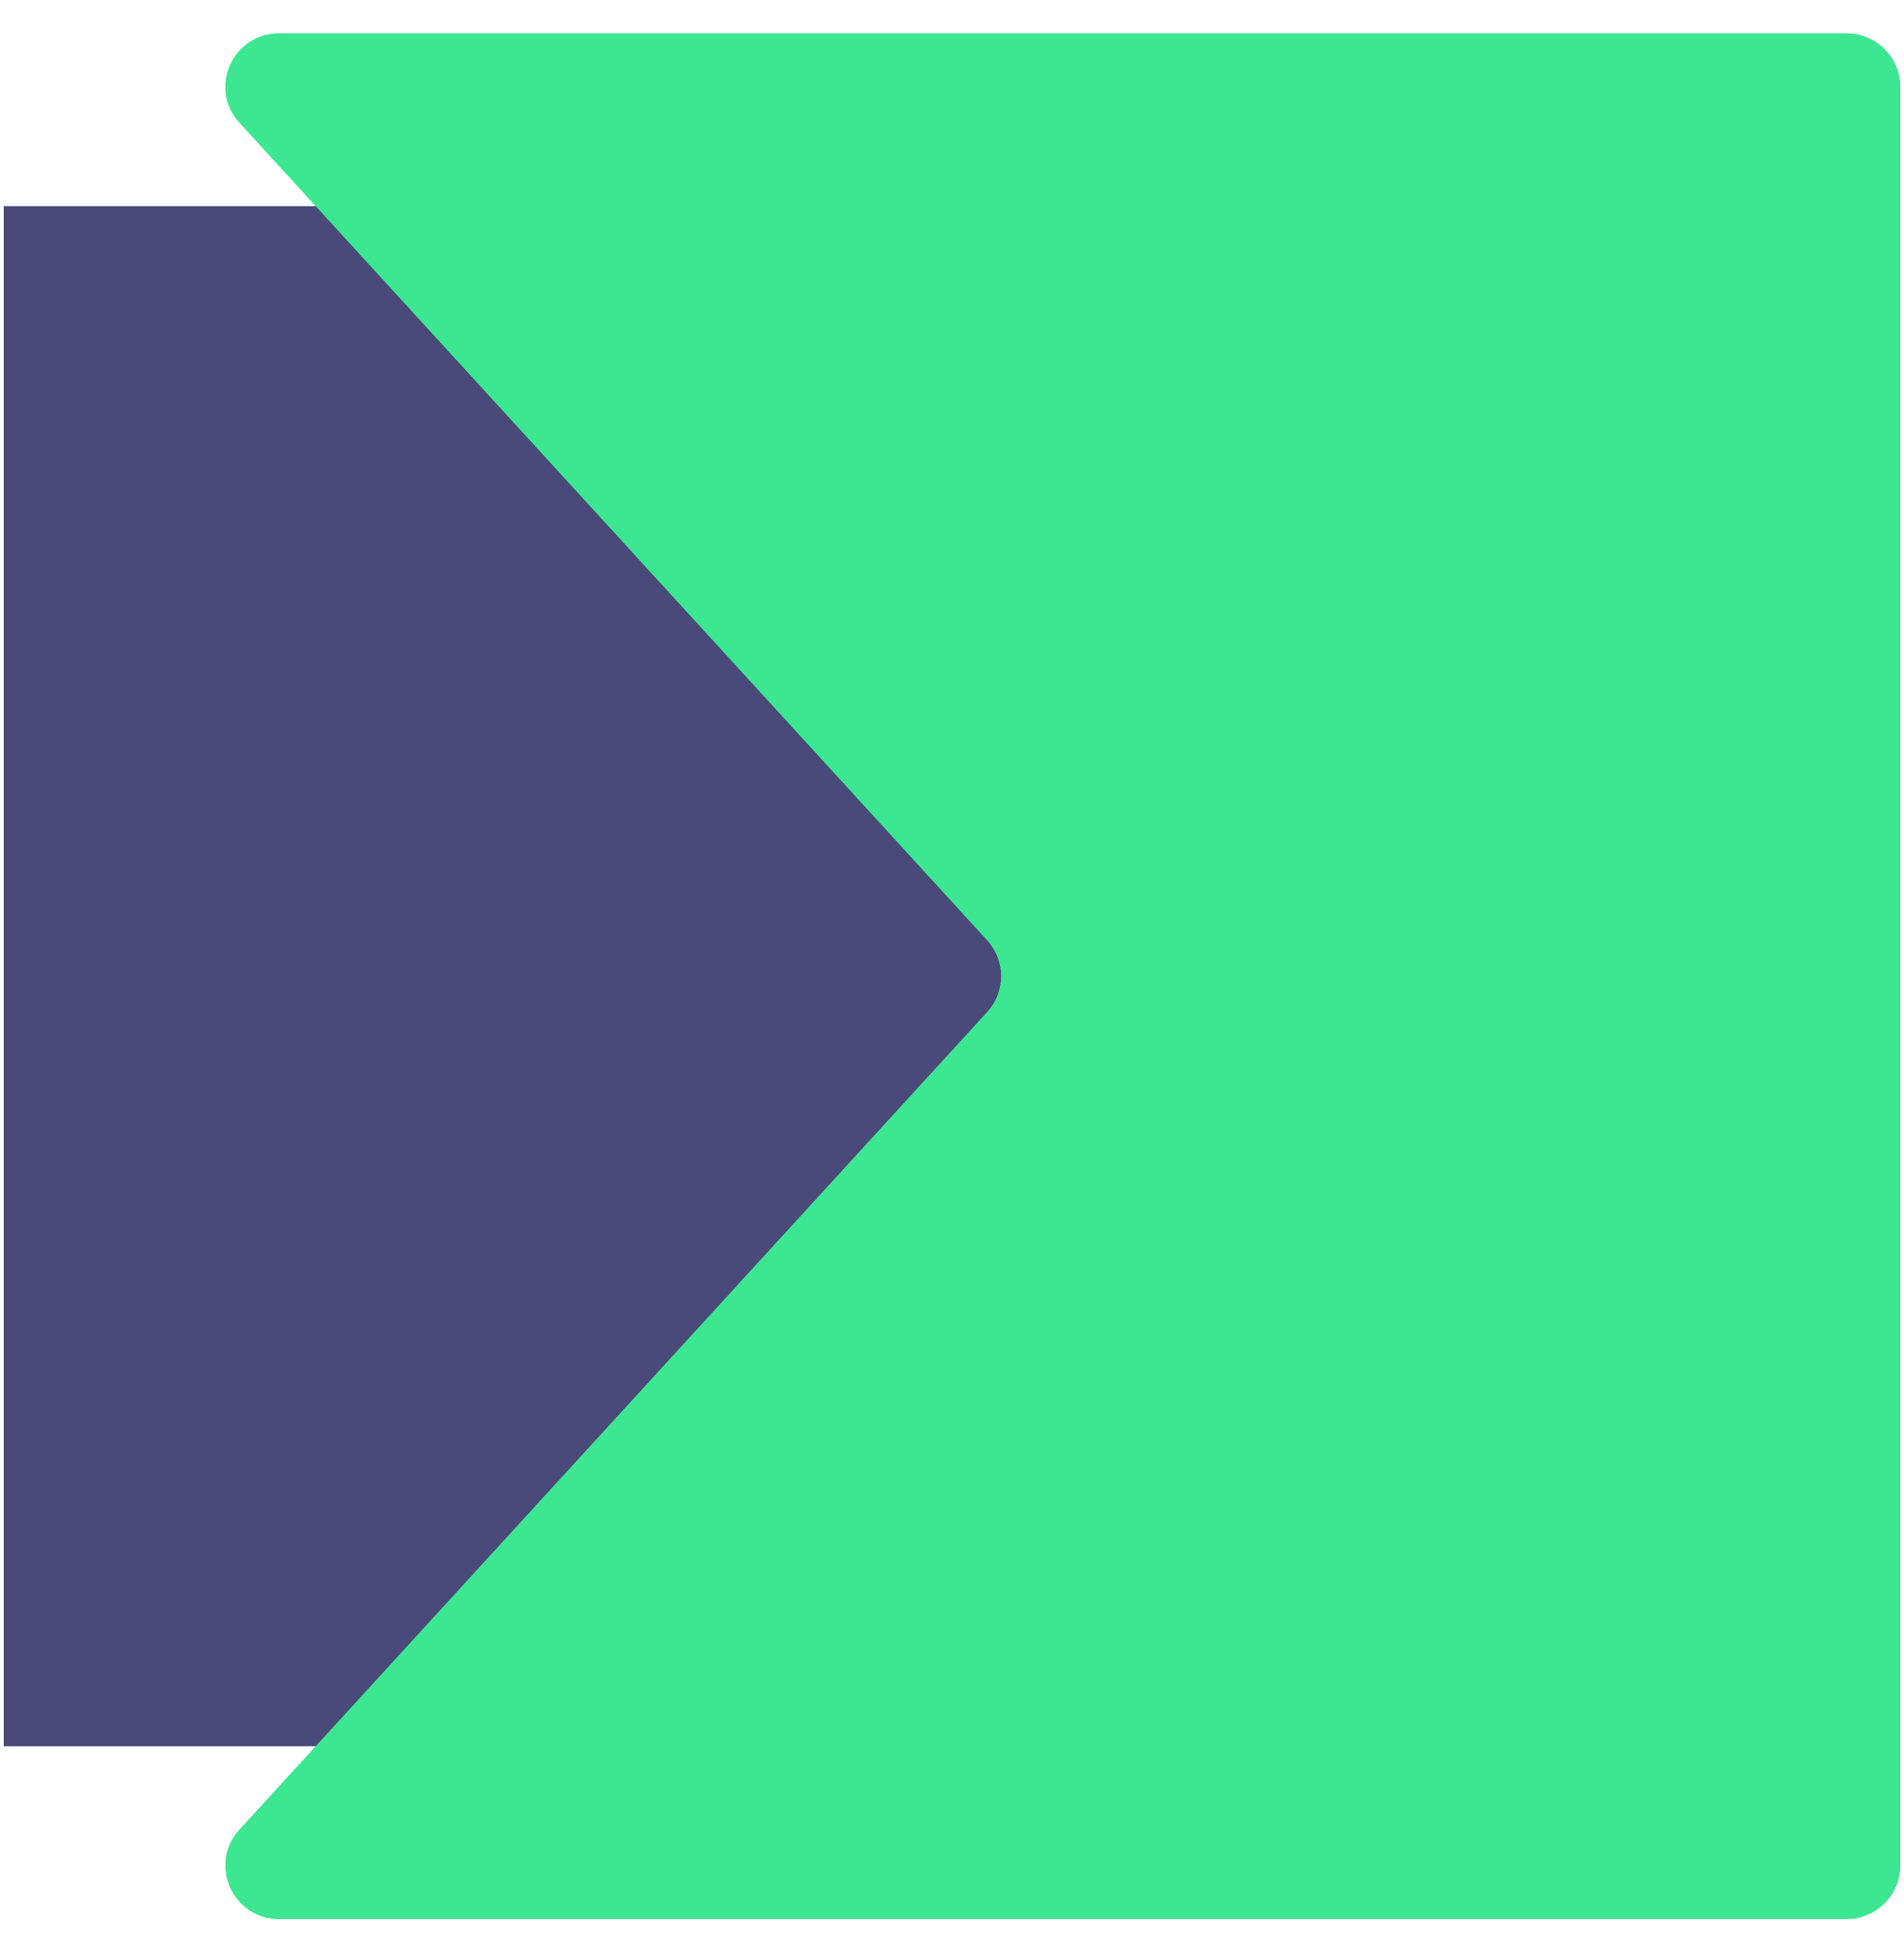 <svg width="40" height="41" viewBox="0 0 40 41" fill="none" xmlns="http://www.w3.org/2000/svg">
<path d="M36.69 4.33H0.078V36.67H36.69V4.33Z" fill="#494A79"/>
<path d="M5.029 2.577C4.368 1.854 4.886 0.698 5.871 0.698H38.786C39.414 0.698 39.922 1.202 39.922 1.822V39.178C39.922 39.798 39.414 40.302 38.786 40.302H5.871C4.886 40.302 4.368 39.146 5.029 38.423L20.737 21.254C21.129 20.826 21.129 20.174 20.737 19.745L5.029 2.577Z" fill="#3DE792"/>
</svg>
